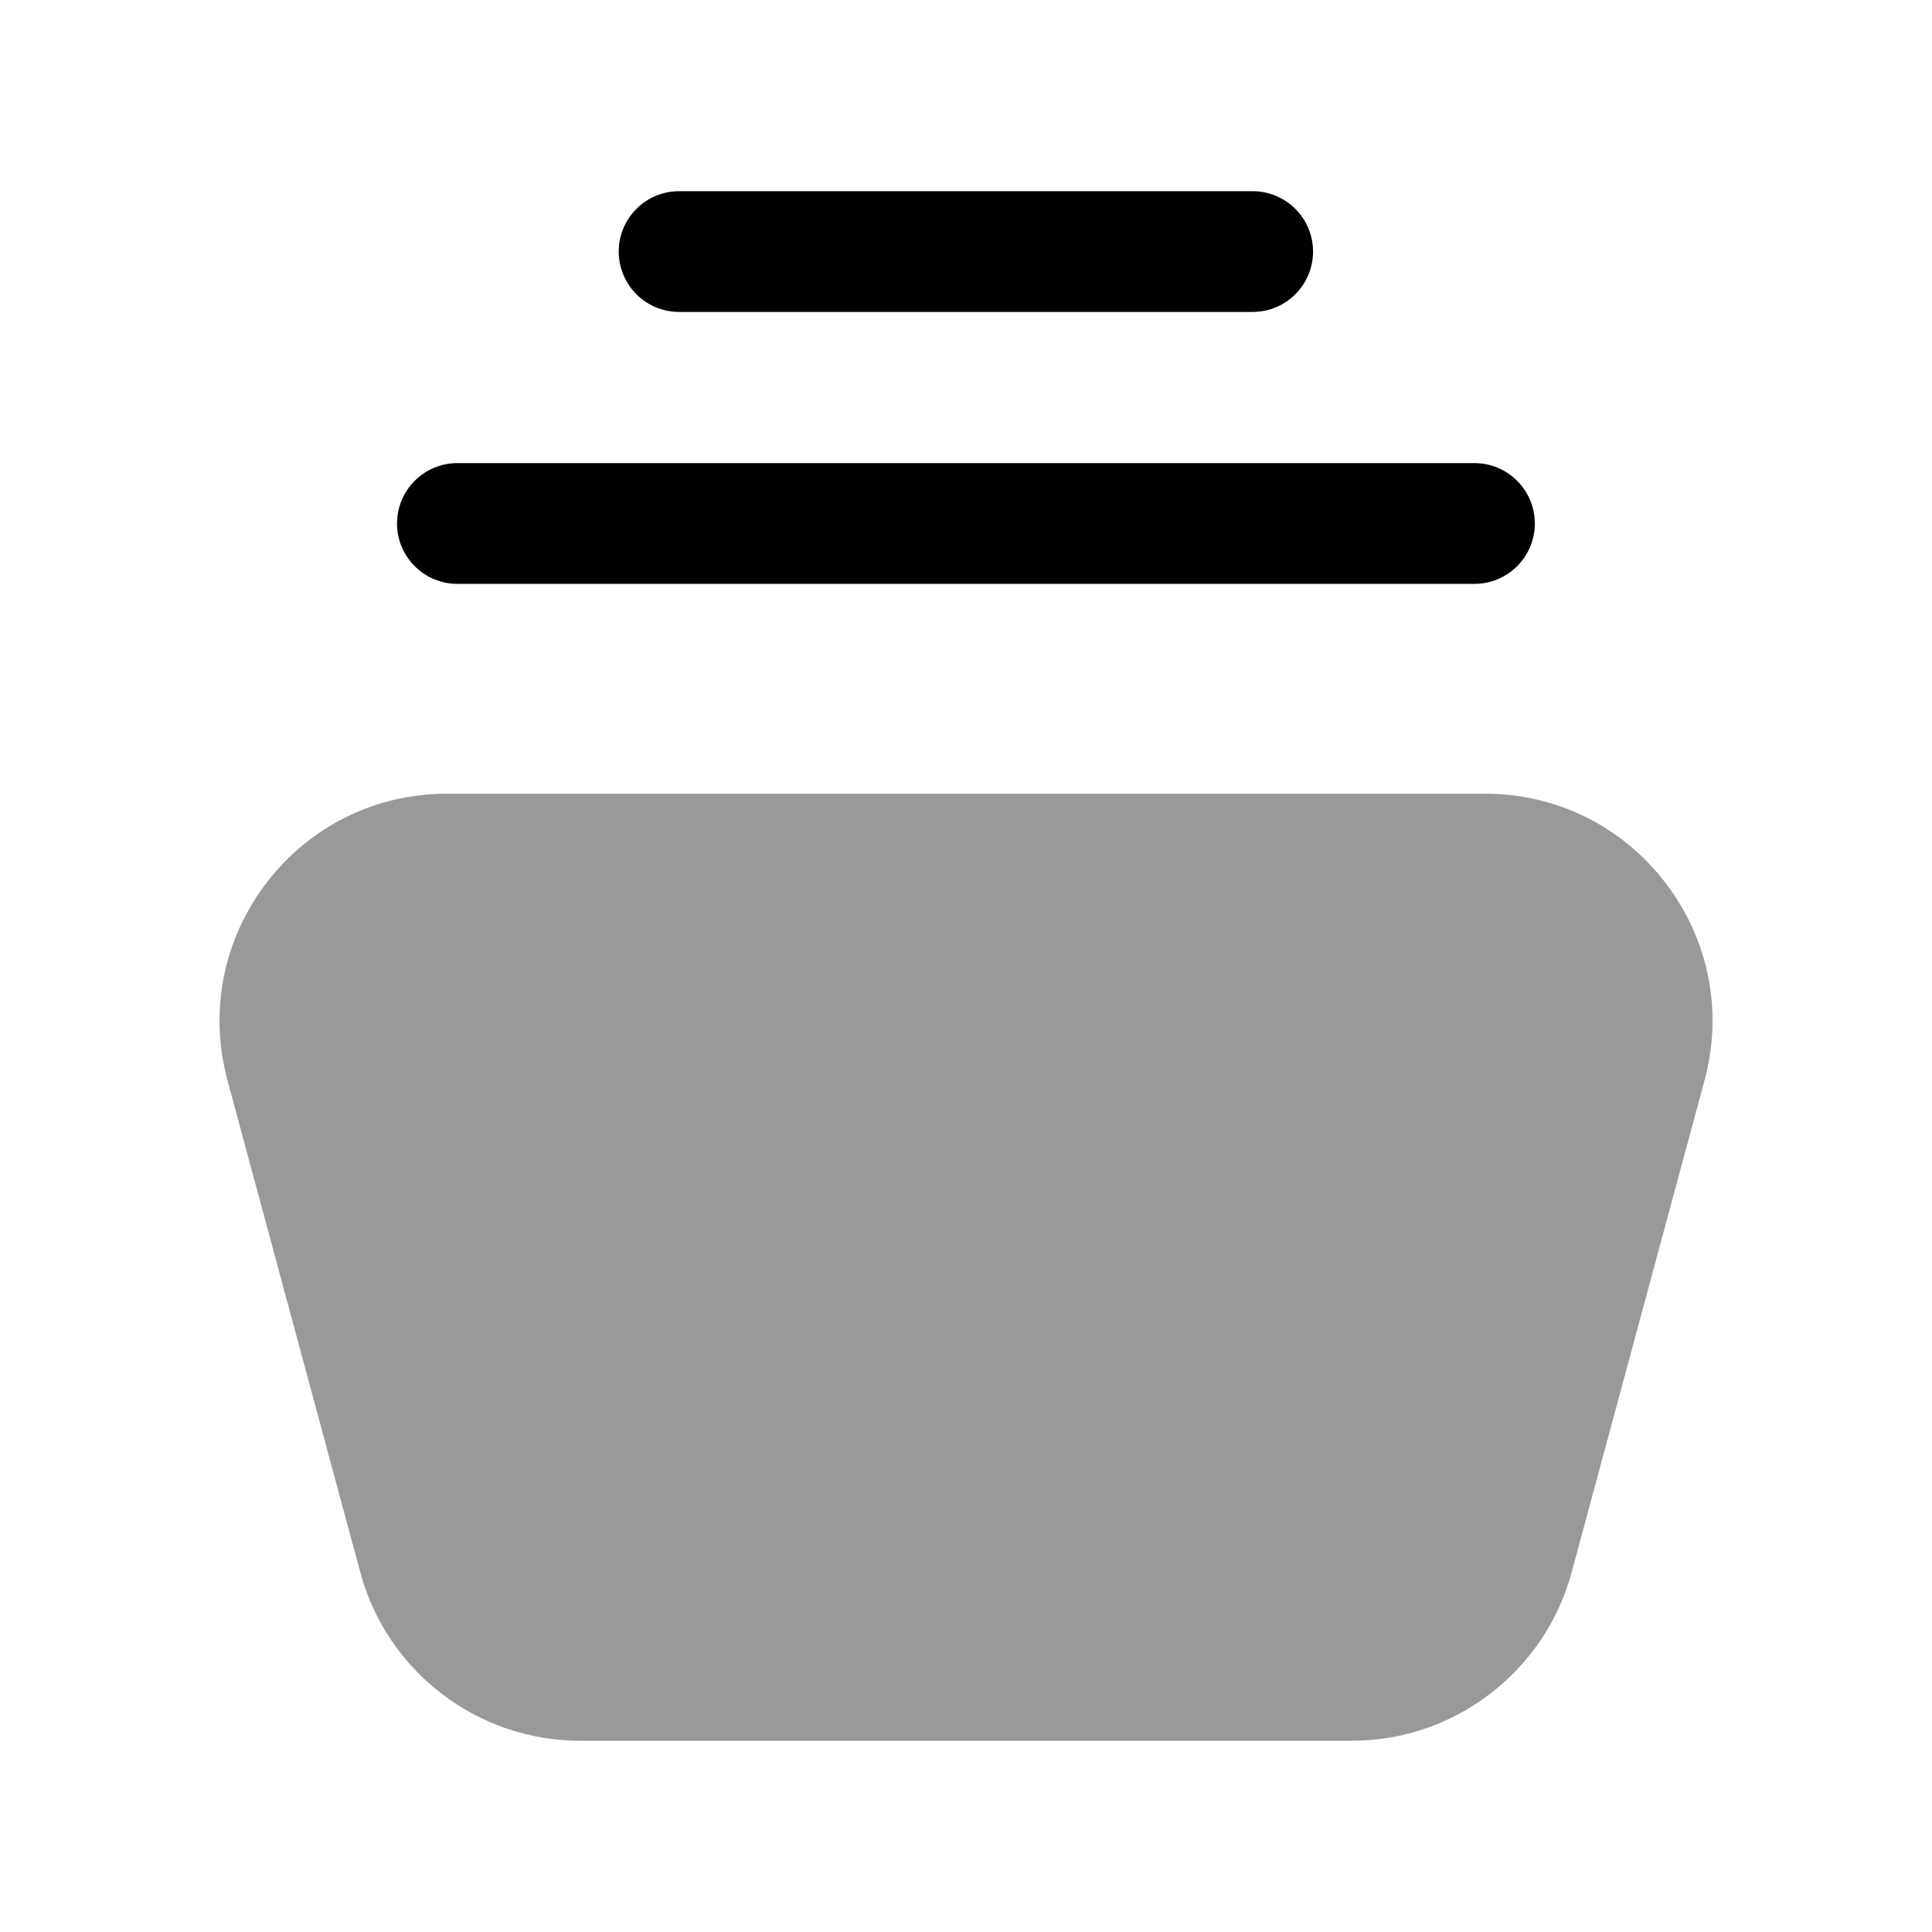 <svg width="24" height="24" viewBox="0 0 24 24" fill="none" xmlns="http://www.w3.org/2000/svg">
<path fill-rule="evenodd" clip-rule="evenodd" d="M8.436 3.875H15.561C15.975 3.875 16.311 3.539 16.311 3.125C16.311 2.711 15.975 2.375 15.561 2.375H8.436C8.022 2.375 7.686 2.711 7.686 3.125C7.686 3.539 8.022 3.875 8.436 3.875Z" fill="black"/>
<path fill-rule="evenodd" clip-rule="evenodd" d="M5.682 7.253H18.316C18.73 7.253 19.066 6.917 19.066 6.503C19.066 6.089 18.73 5.753 18.316 5.753H5.682C5.268 5.753 4.932 6.089 4.932 6.503C4.932 6.917 5.268 7.253 5.682 7.253Z" fill="black"/>
<path opacity="0.4" fill-rule="evenodd" clip-rule="evenodd" d="M20.689 10.967C20.15 10.263 19.332 9.859 18.445 9.859H5.555C4.668 9.859 3.85 10.263 3.311 10.966C2.772 11.671 2.595 12.566 2.826 13.421L4.476 19.533C4.808 20.765 5.93 21.624 7.205 21.624H16.794C18.068 21.624 19.19 20.765 19.523 19.534L21.174 13.422C21.406 12.567 21.228 11.671 20.689 10.967Z" fill="black"/>
</svg>